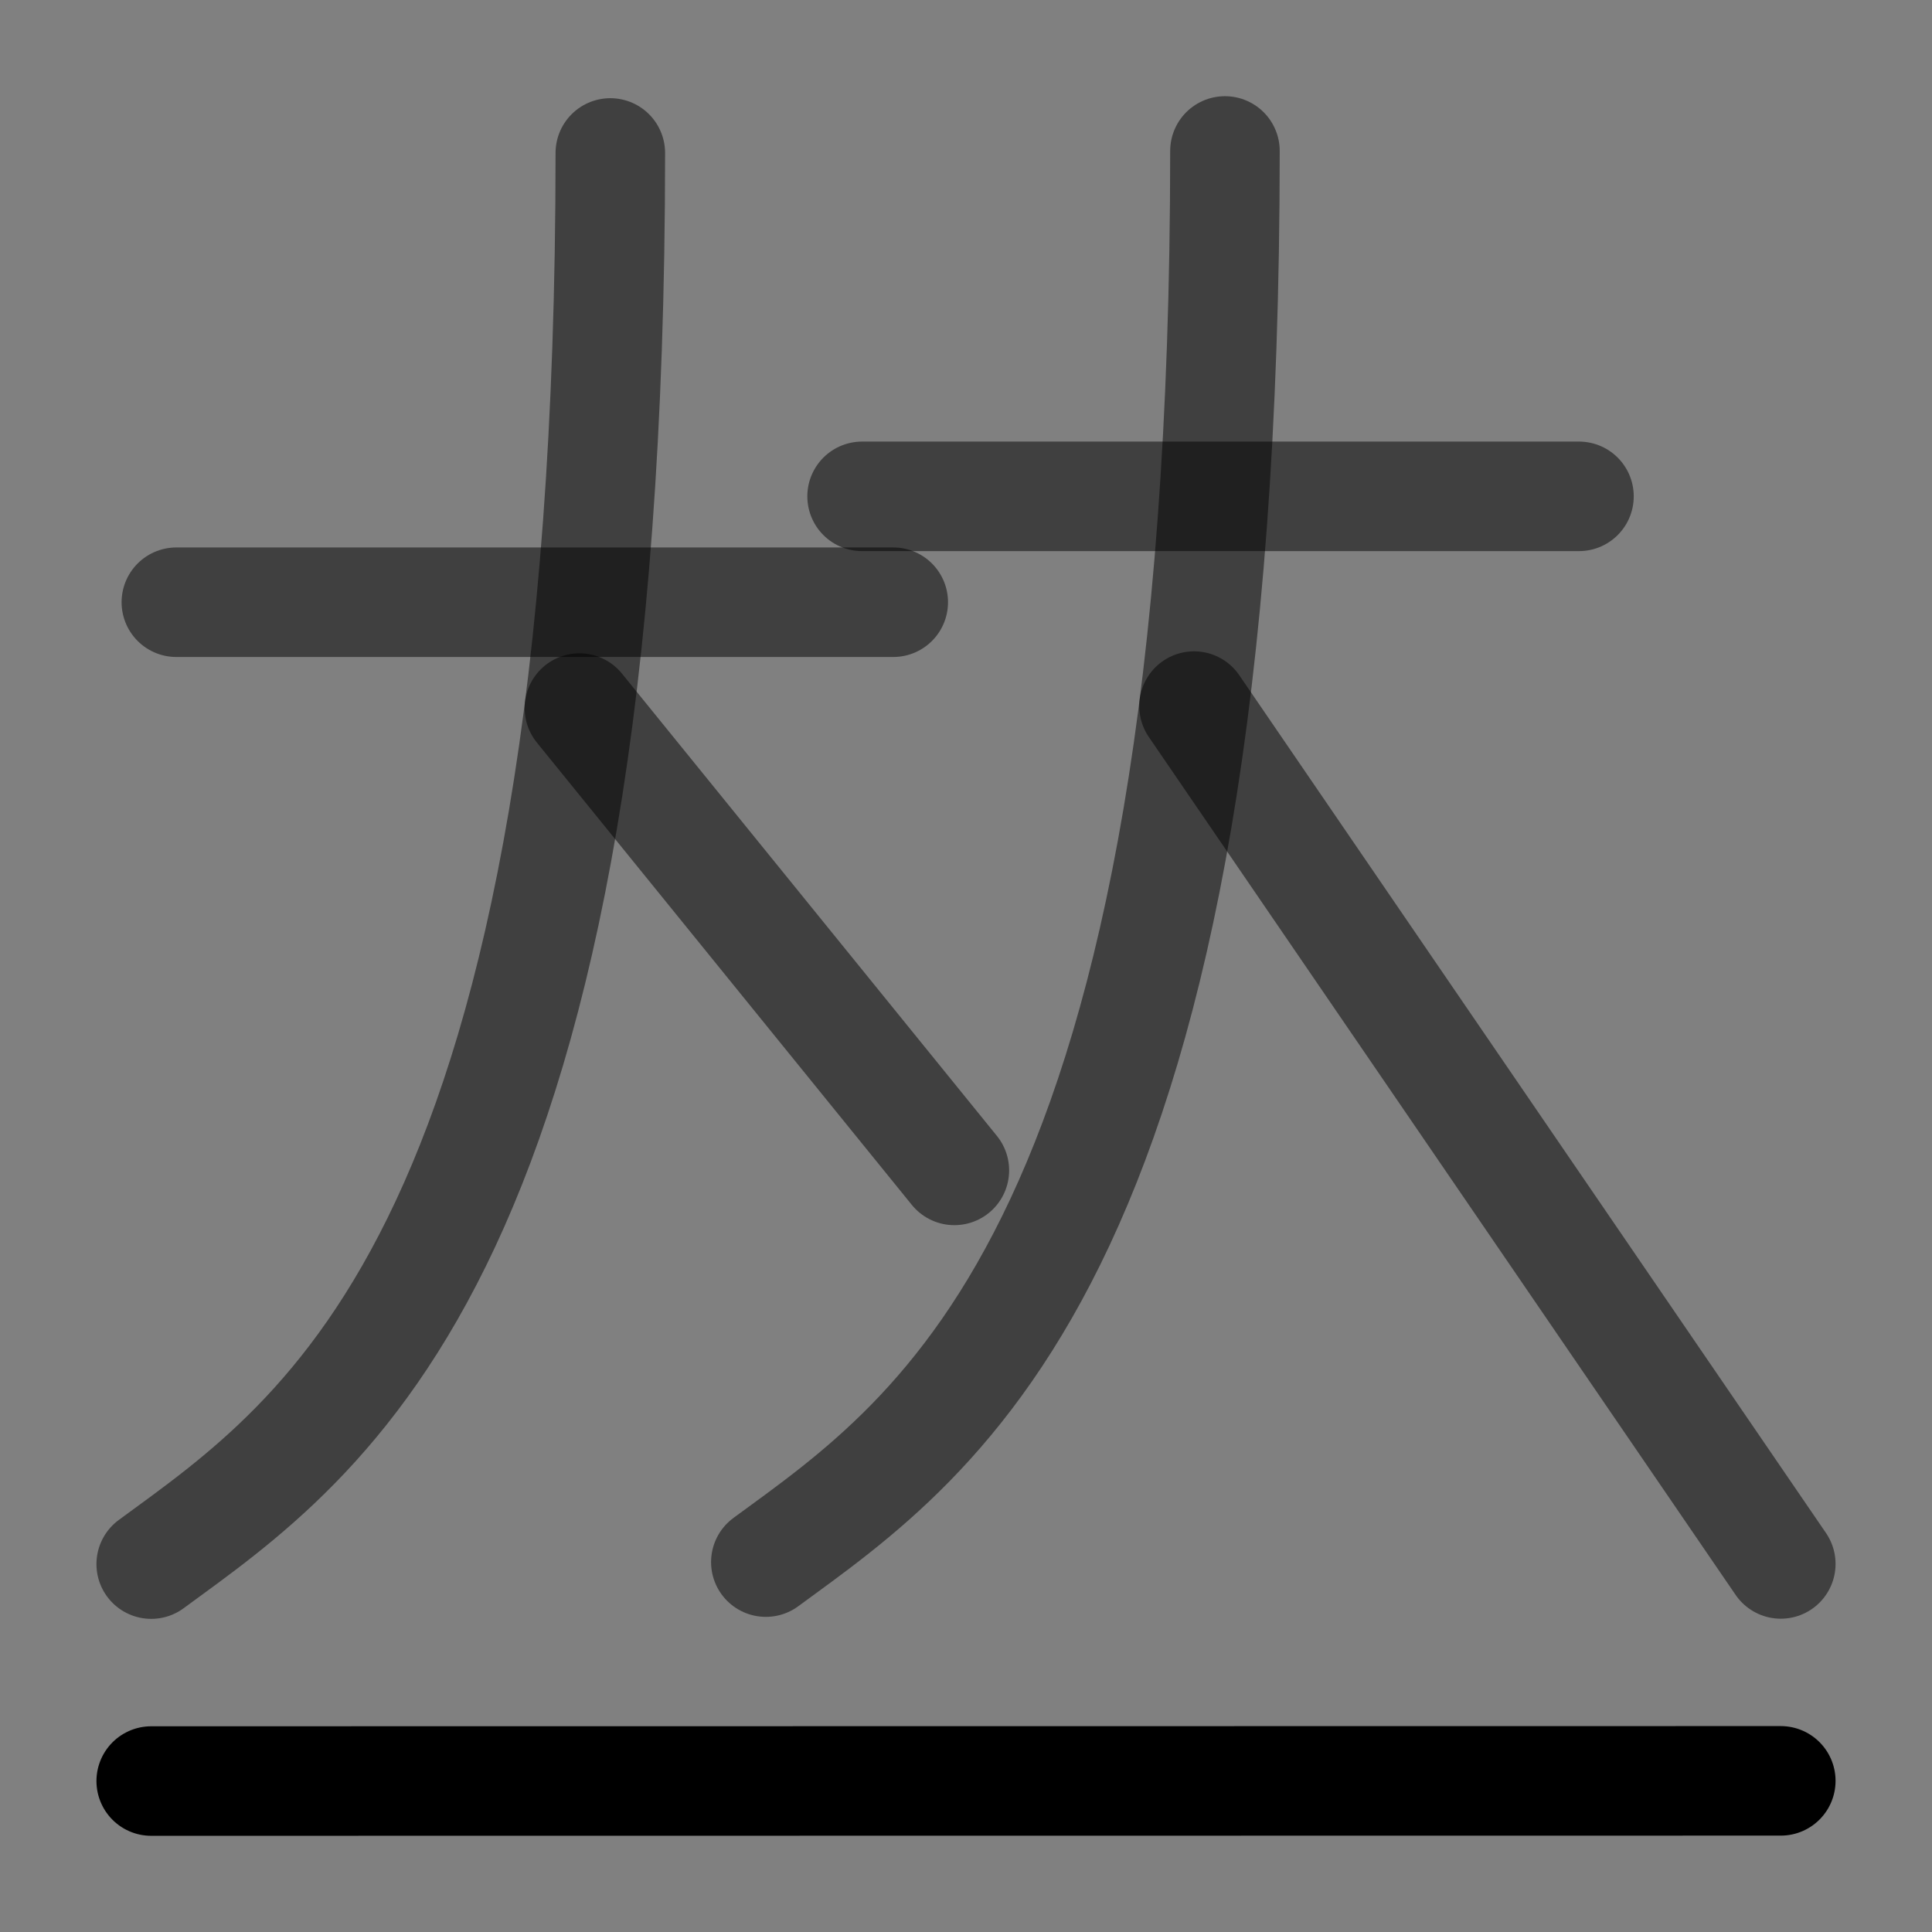 <?xml version="1.0" encoding="UTF-8" standalone="no"?>
<!-- Created with Inkscape (http://www.inkscape.org/) -->

<svg
   width="1000"
   height="1000"
   viewBox="0 0 264.583 264.583"
   version="1.1"
   id="svg5"
   xmlns="http://www.w3.org/2000/svg"
   xmlns:svg="http://www.w3.org/2000/svg">
  <rect x="0" y="0" width="264.583" height="264.583" fill="#808080" stroke="none"/>
  <defs
     id="defs2" />
  <path
     style="fill:none;fill-opacity:1;stroke:#000000;stroke-width:15;stroke-linecap:round;stroke-linejoin:round;stroke-dasharray:none;stroke-opacity:0.5"
     d="m 83.582,20.948 c 0,150.728 -39.236,175.912 -62.874,193.252"
     id="path2387" />
  <path
     style="fill:none;fill-opacity:1;stroke:#000000;stroke-width:15;stroke-linecap:round;stroke-linejoin:round;stroke-dasharray:none;stroke-opacity:0.5"
     d="M 79.35,96.972 130.697,160.282"
     id="path2389" />
  <path
     style="fill:none;fill-opacity:1;stroke:#000000;stroke-width:15;stroke-linecap:round;stroke-linejoin:round;stroke-dasharray:none;stroke-opacity:0.5"
     d="m 167.754,20.674 c 0,150.728 -39.236,175.912 -62.874,193.252"
     id="path2413" />
  <path
     style="fill:none;fill-opacity:1;stroke:#000000;stroke-width:15;stroke-linecap:round;stroke-linejoin:round;stroke-dasharray:none;stroke-opacity:0.5"
     d="M 163.521,96.698 243.875,214.177"
     id="path2415" />
  <path
     style="fill:#ffffff;stroke:#000000;stroke-width:15;stroke-linecap:round;stroke-linejoin:round;stroke-dasharray:none;stroke-opacity:0.5"
     d="M 24.152,82.473 H 122.328"
     id="path1798" />
  <path
     style="fill:#ffffff;stroke:#000000;stroke-width:15;stroke-linecap:round;stroke-linejoin:round;stroke-dasharray:none;stroke-opacity:0.5"
     d="m 118.062,67.973 h 98.175"
     id="path2145" />
  <path
     style="fill:#000000;stroke:#000000;stroke-width:15;stroke-linecap:round;stroke-linejoin:round"
     d="m 20.708,243.91 223.167,-0.026"
     id="path43656" />
</svg>
